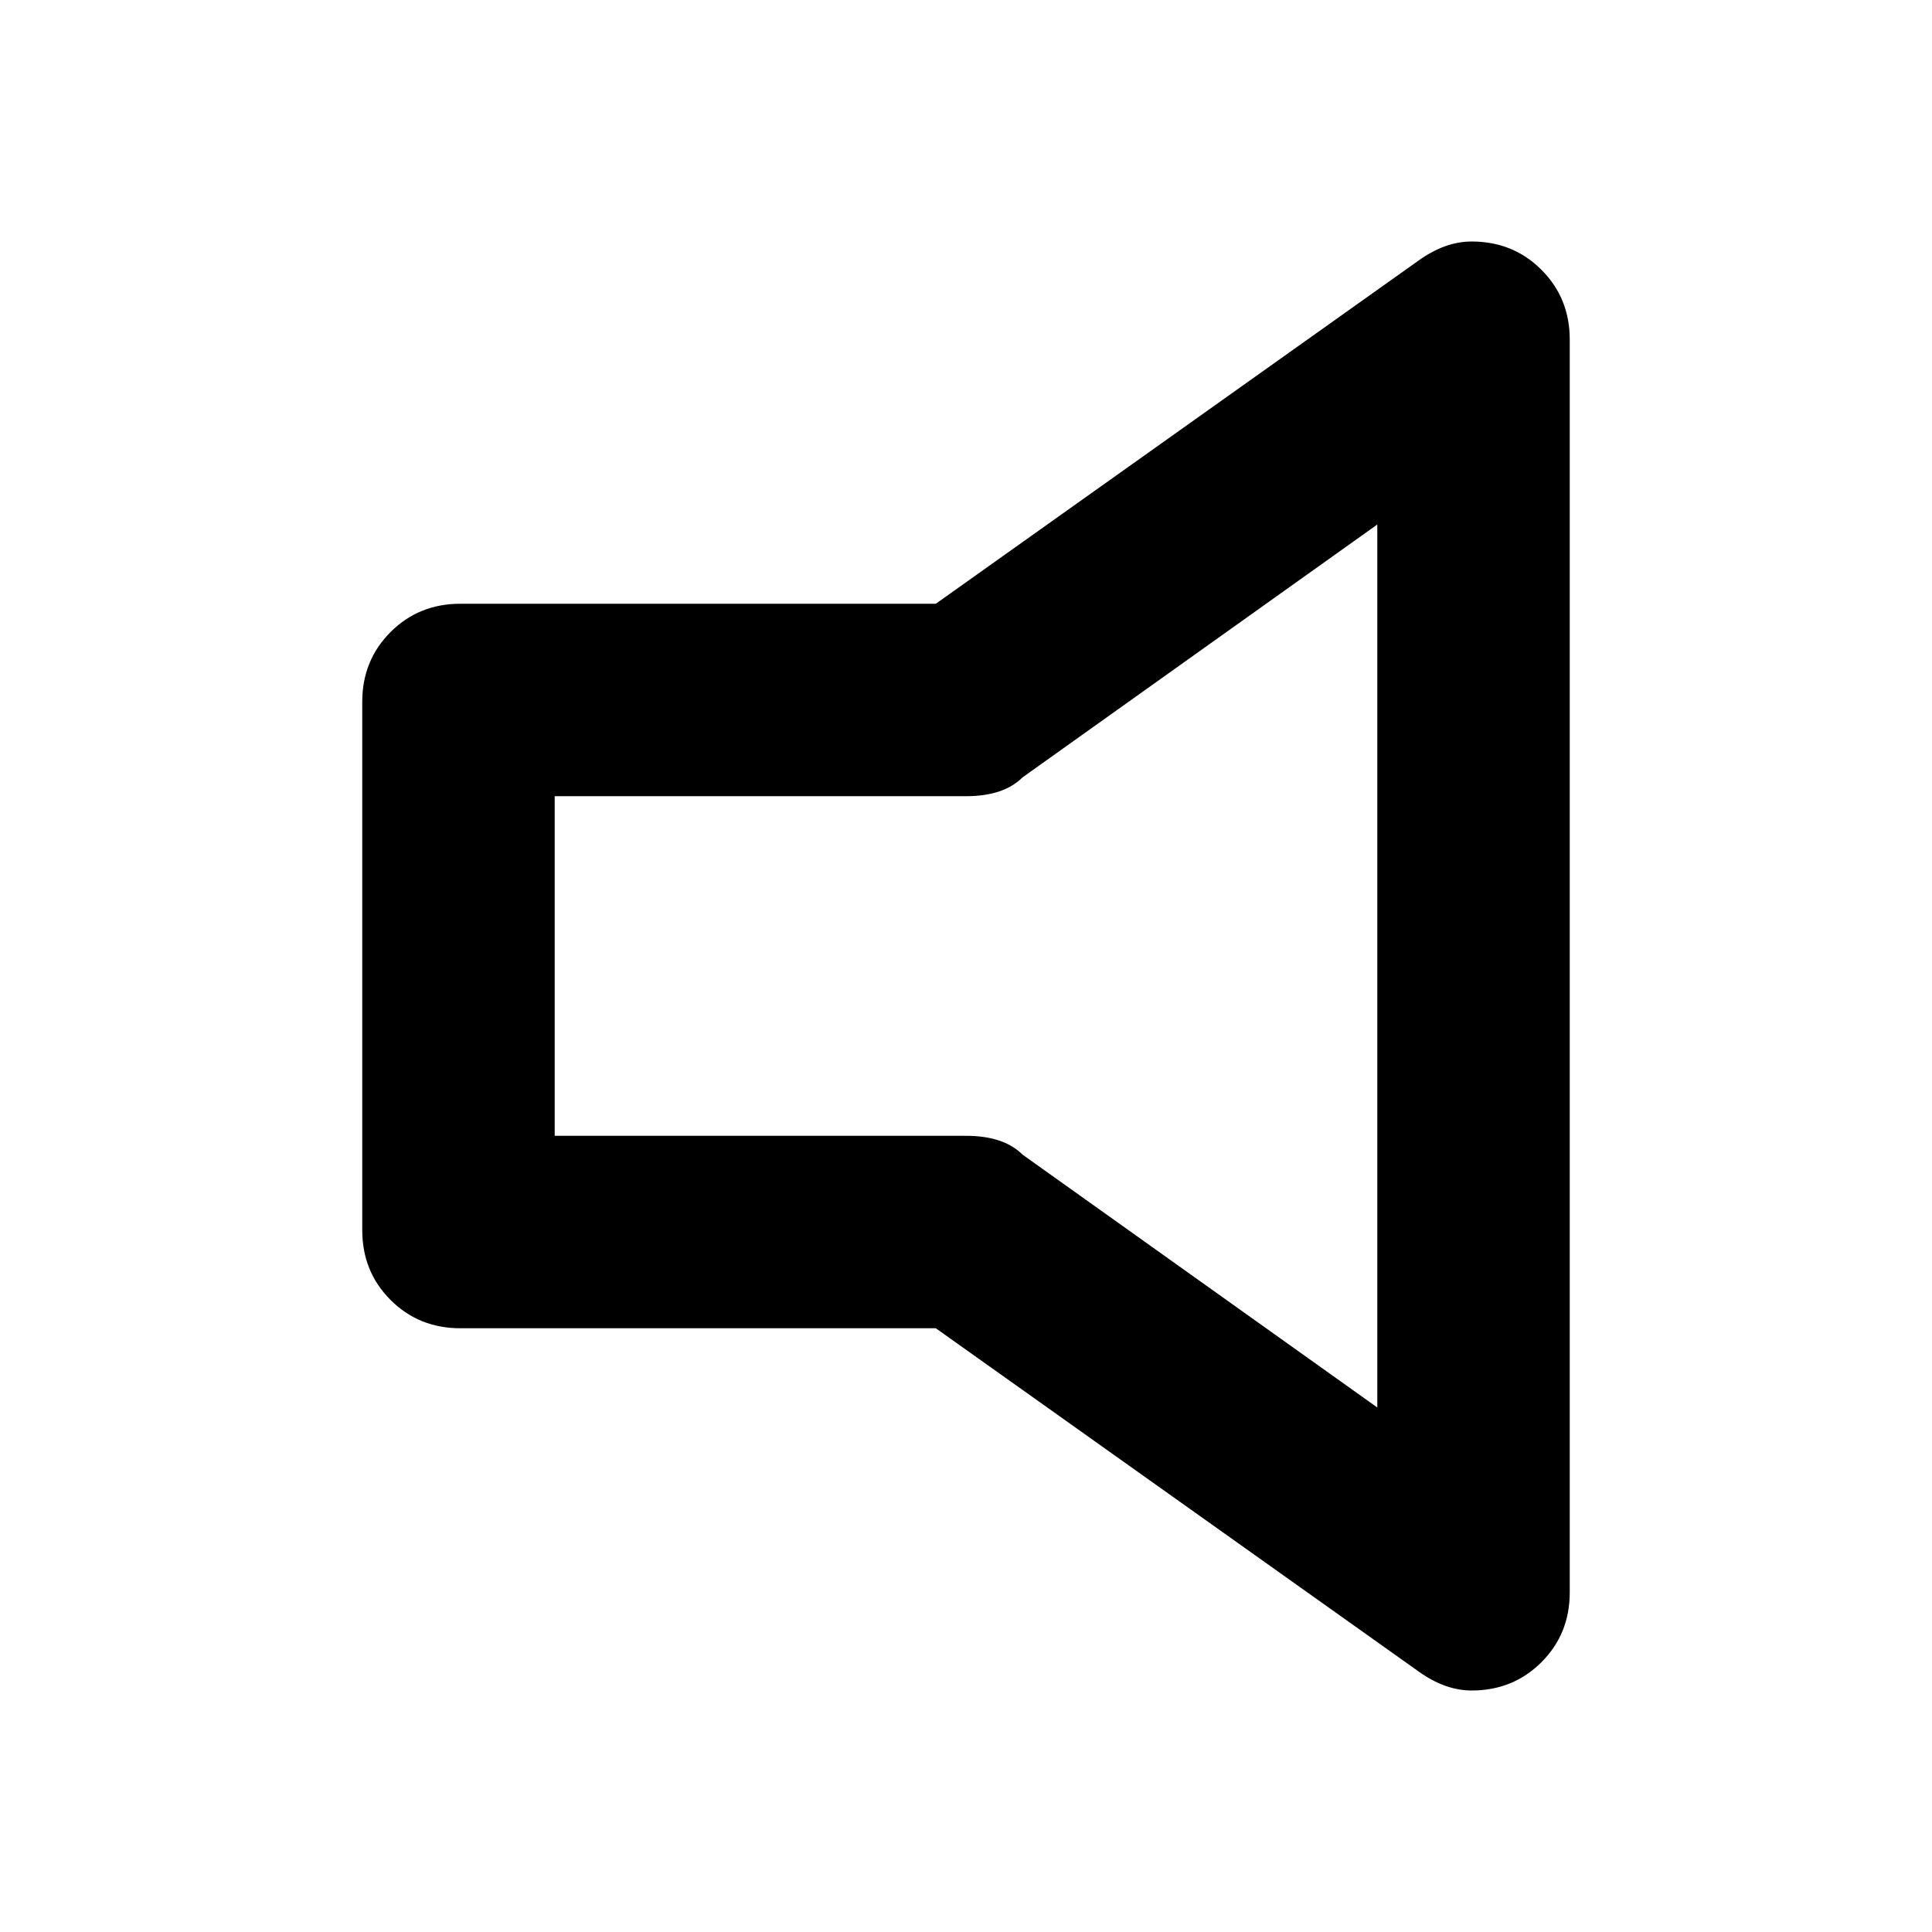 <svg xmlns="http://www.w3.org/2000/svg" viewBox="0 0 512 512">
	<path d="M147 301h109q10 0 15 5l94 67V139l-94 67q-5 5-15 5H147v90zm243 147q-7 0-14-5l-128-91H122q-11 0-18.5-7.5T96 326V186q0-11 7.5-18.5T122 160h126l128-91q7-5 14-5 11 0 18.5 7.5T416 90v332q0 11-7.5 18.5T390 448z"/>
</svg>